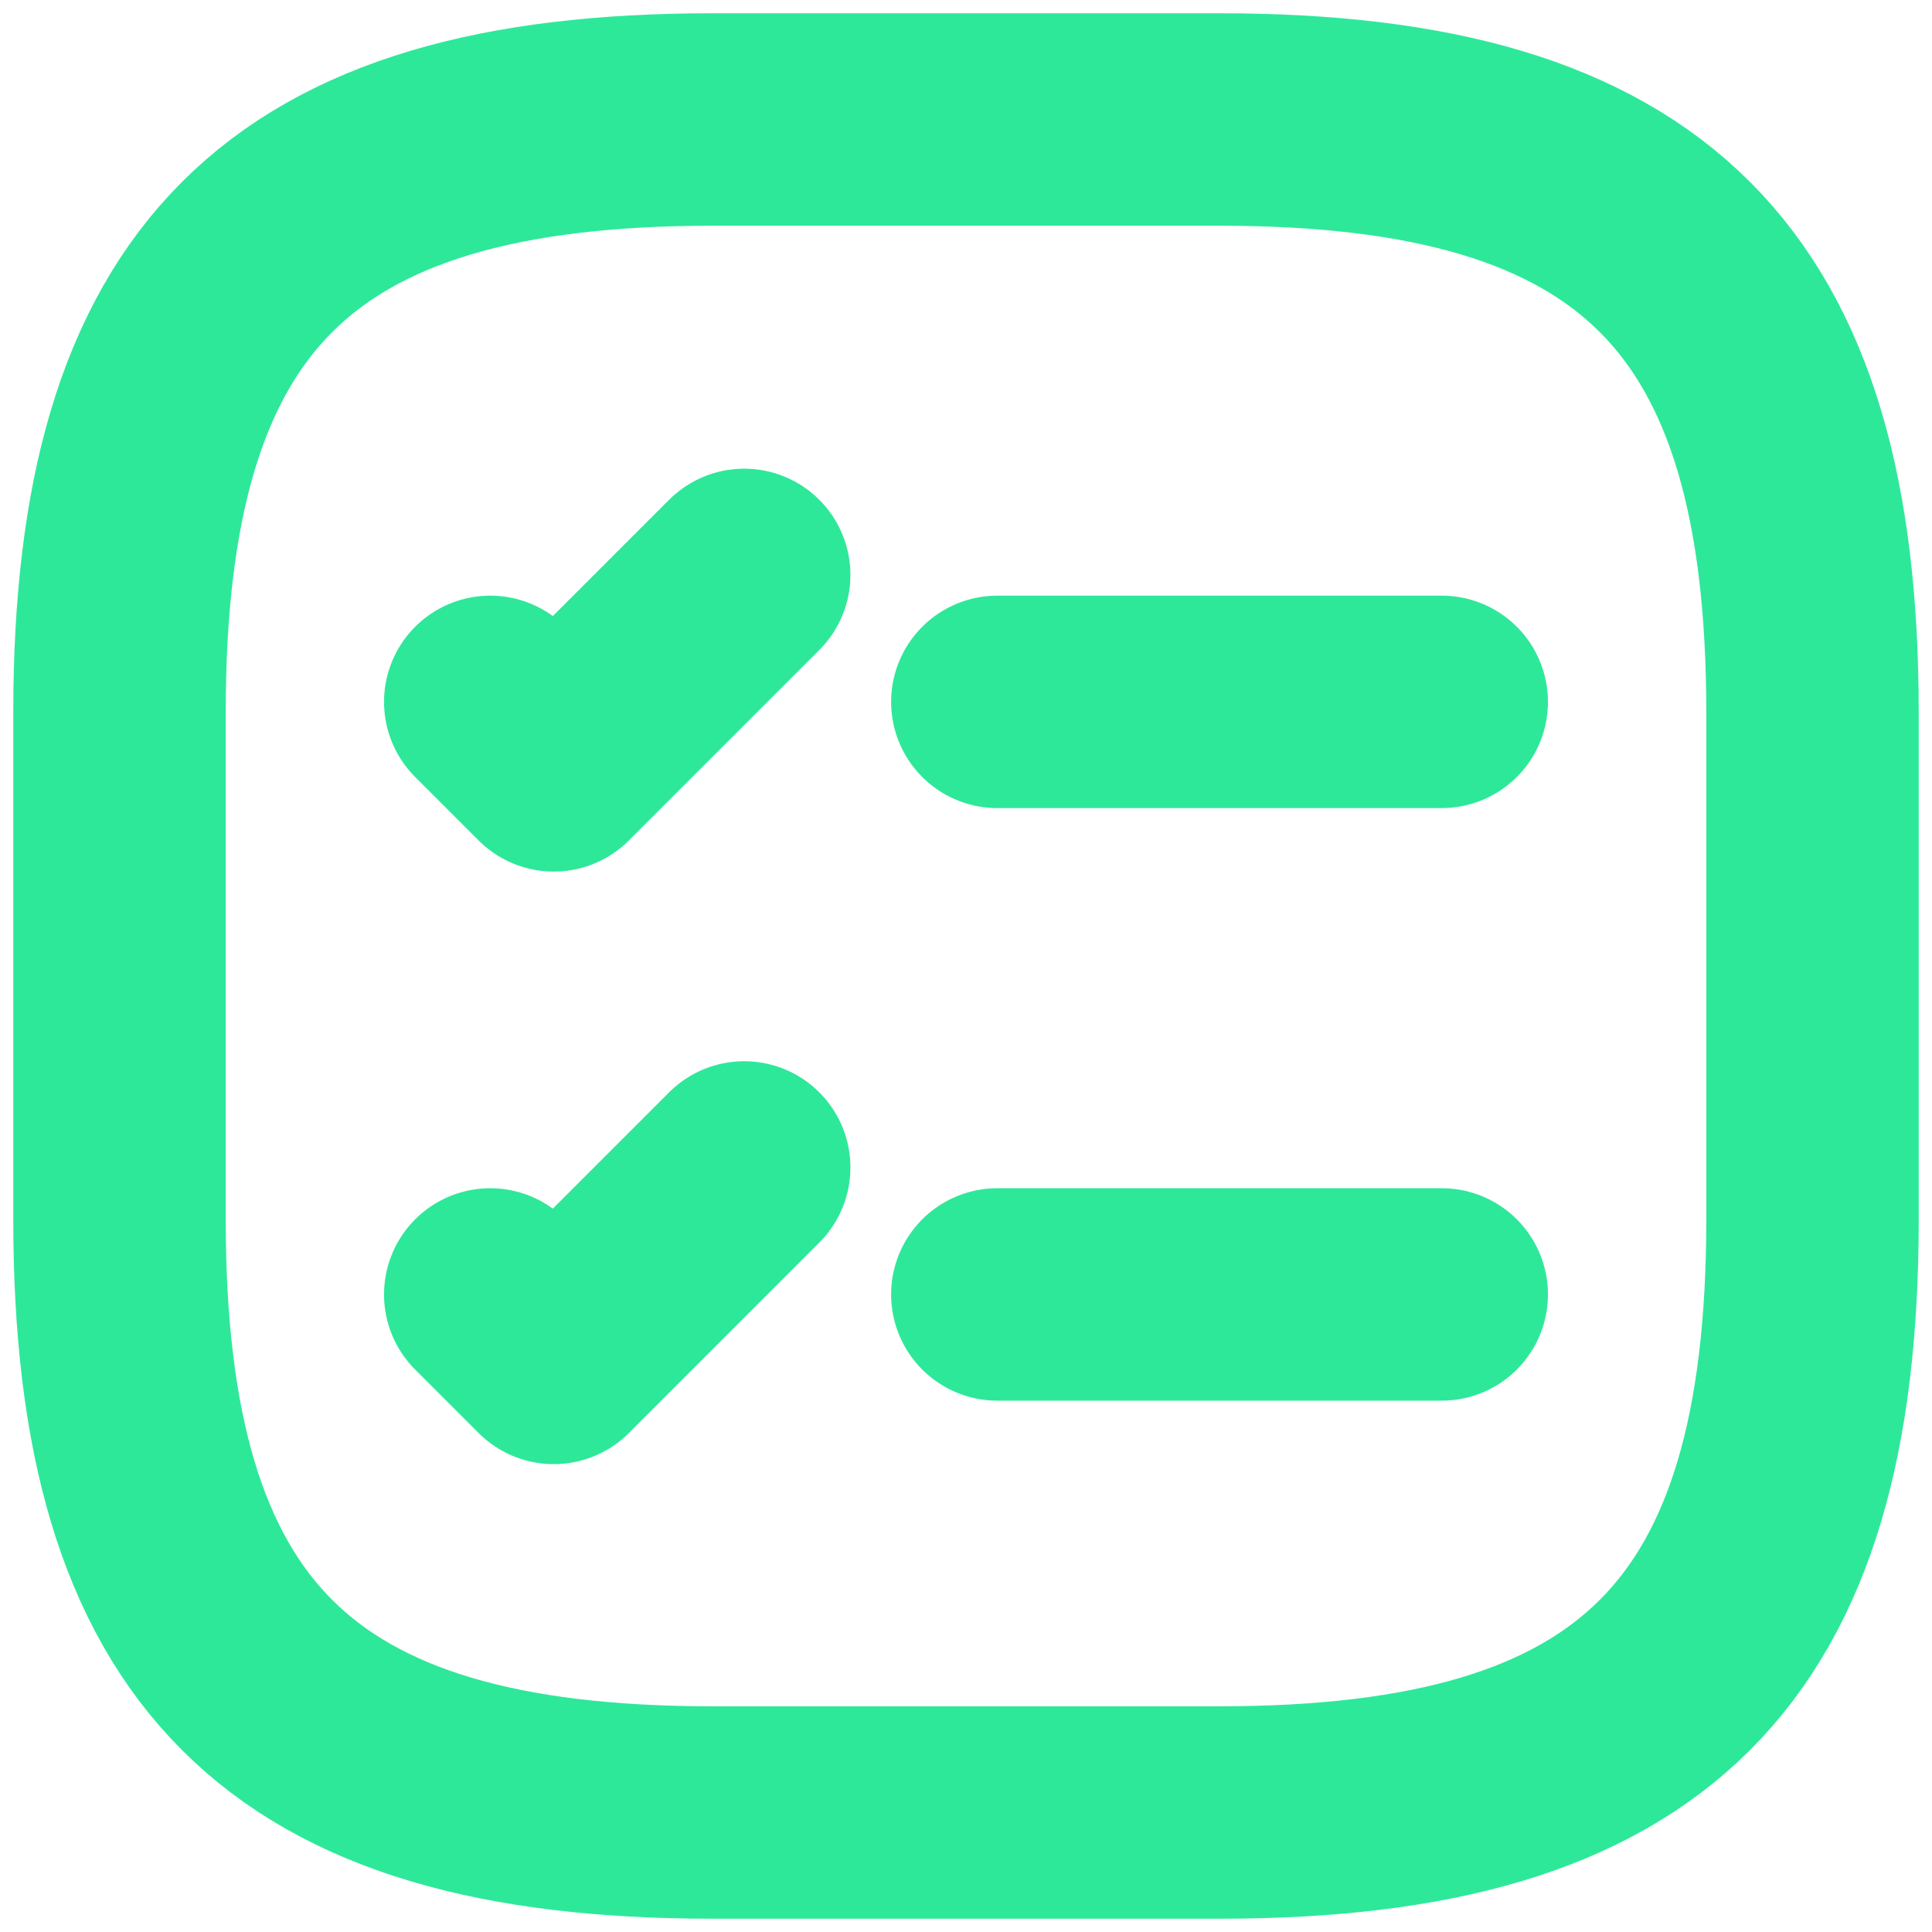 <svg width="97" height="97" viewBox="0 0 97 97" fill="none" xmlns="http://www.w3.org/2000/svg">
<path d="M50.073 35.239H72.385" stroke="#2EE89A" stroke-width="10.666" stroke-linecap="round" stroke-linejoin="round"/>
<path d="M24.614 35.239L27.802 38.427L37.364 28.864" stroke="#2EE89A" stroke-width="10.666" stroke-linecap="round" stroke-linejoin="round"/>
<path d="M50.073 64.99H72.385" stroke="#2EE89A" stroke-width="10.666" stroke-linecap="round" stroke-linejoin="round"/>
<path d="M24.614 64.99L27.802 68.177L37.364 58.614" stroke="#2EE89A" stroke-width="10.666" stroke-linecap="round" stroke-linejoin="round"/>
<path d="M35.75 91H61.25C82.5 91 91 82.5 91 61.25V35.75C91 14.5 82.5 6 61.25 6H35.75C14.5 6 6 14.5 6 35.75V61.25C6 82.5 14.5 91 35.75 91Z" stroke="#2EE89A" stroke-width="10.666" stroke-linecap="round" stroke-linejoin="round"/>
</svg>
